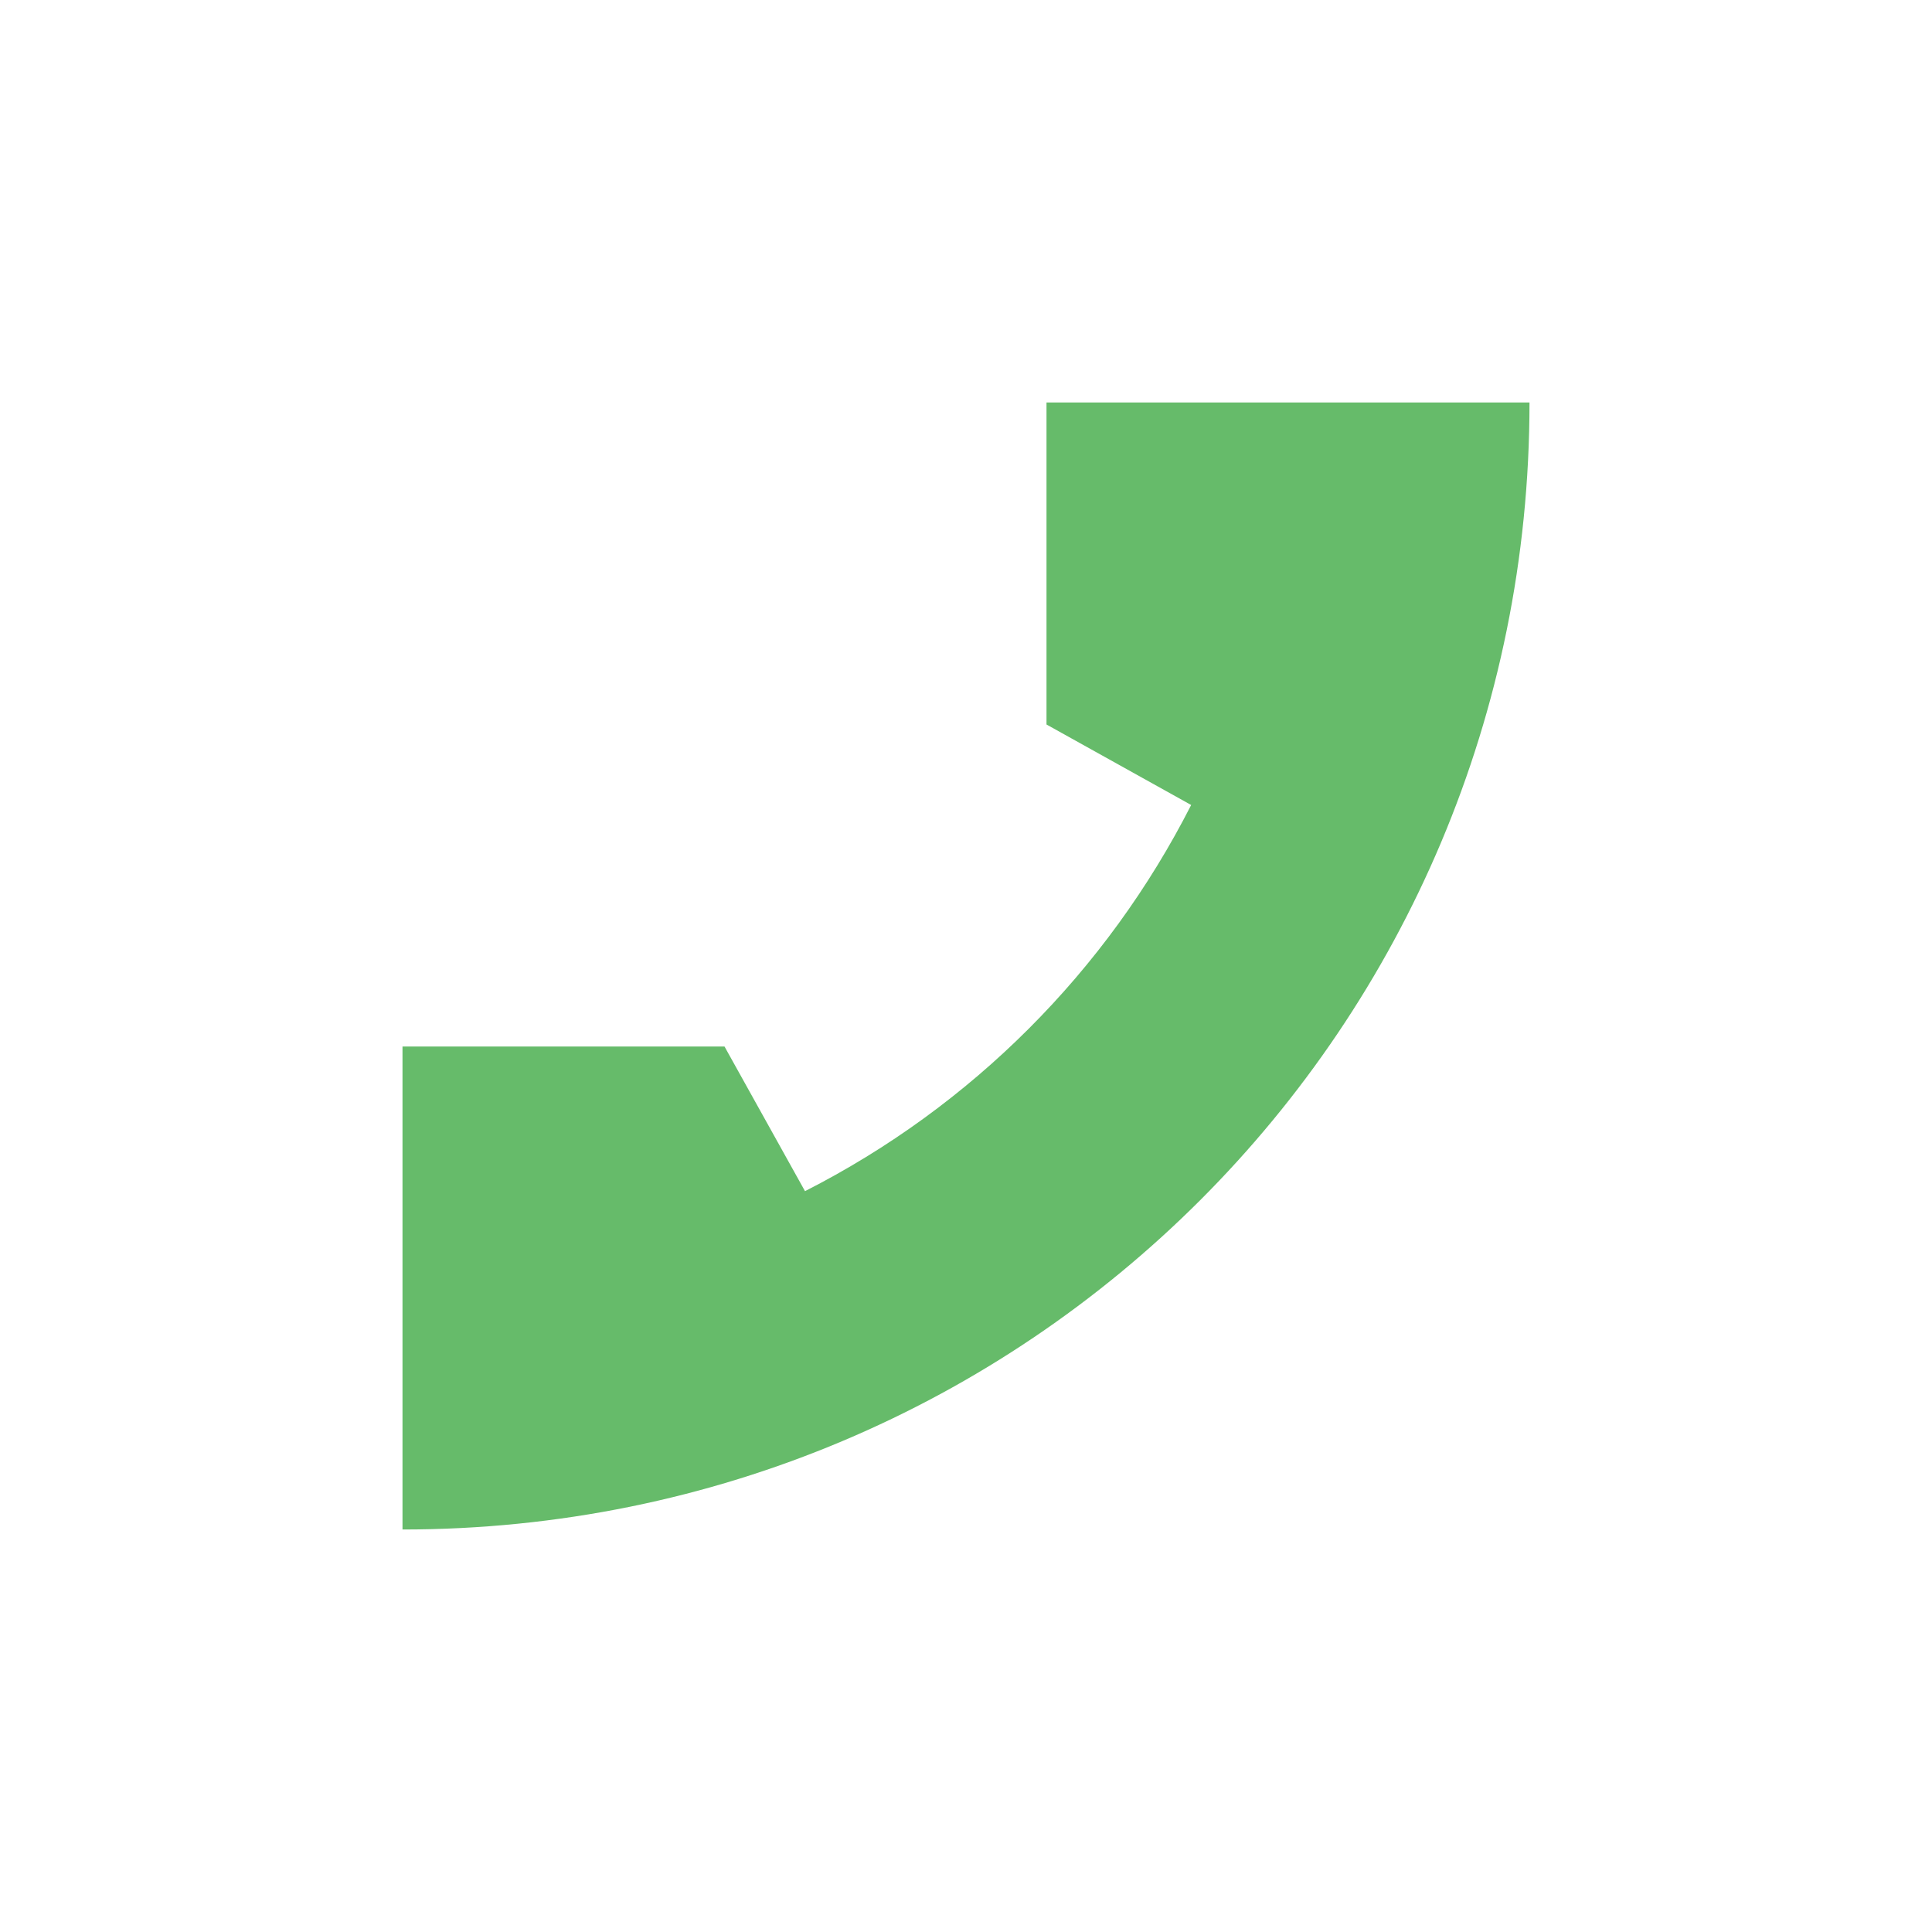 
<svg xmlns="http://www.w3.org/2000/svg" xmlns:xlink="http://www.w3.org/1999/xlink" width="24px" height="24px" viewBox="0 0 24 24" version="1.1">
<g id="surface1">
<path style=" stroke:none;fill-rule:nonzero;fill:rgb(40%,73.333%,41.569%);fill-opacity:1;" d="M 5 19 C 12.758 19 19 12.758 19 5 L 13 5 L 13 9 L 14.797 10 C 13.746 12.066 12.066 13.746 10 14.797 L 9 13 L 5 13 Z M 5 19 "/>
</g>
</svg>
